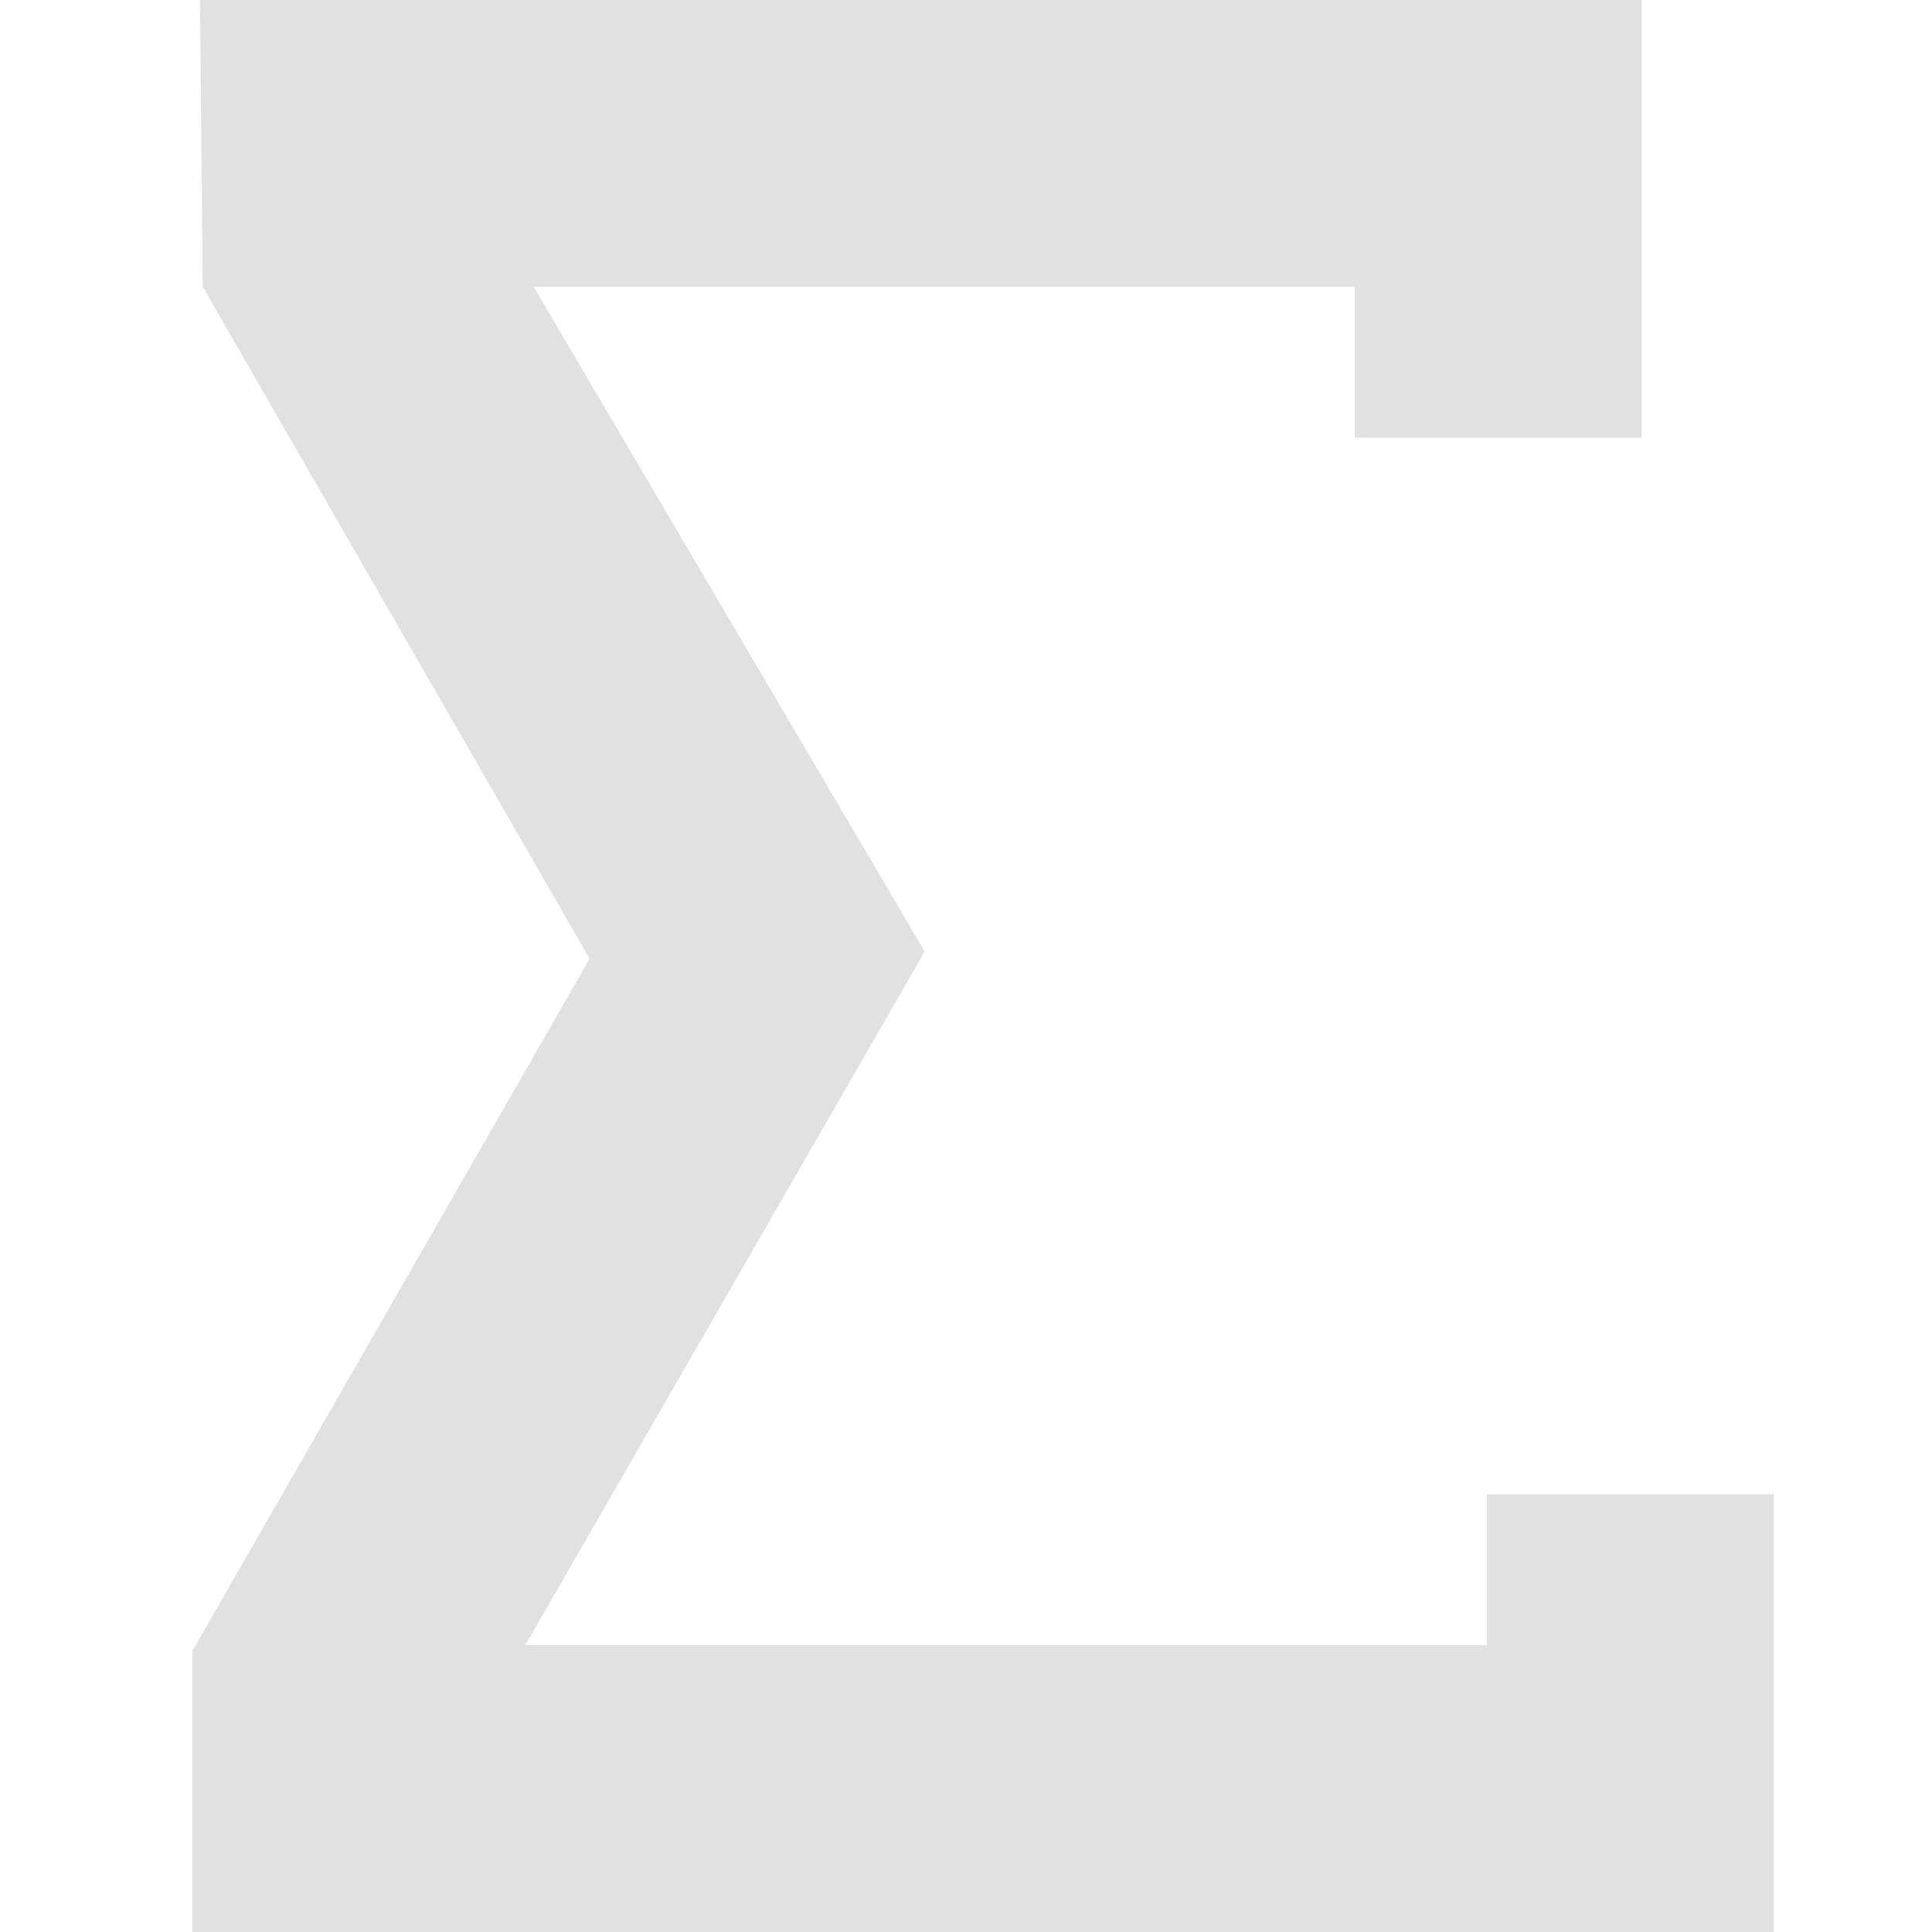 <svg xmlns="http://www.w3.org/2000/svg" style="isolation:isolate" width="16" height="16" version="1.1" id="svg28973"><defs id="defs28969"><style id="current-color-scheme" type="text/css"/></defs><path d="M4.42 2.375h6.799v1.25h2.375V0H1.656l.023 2.375L4.883 7.94l-3.289 5.731V16h13.094v-3.625h-2.375v1.25H4.35L7.658 7.88 4.42 2.375z" fill="currentColor" color="#e1e1e1" id="path28971"/></svg>